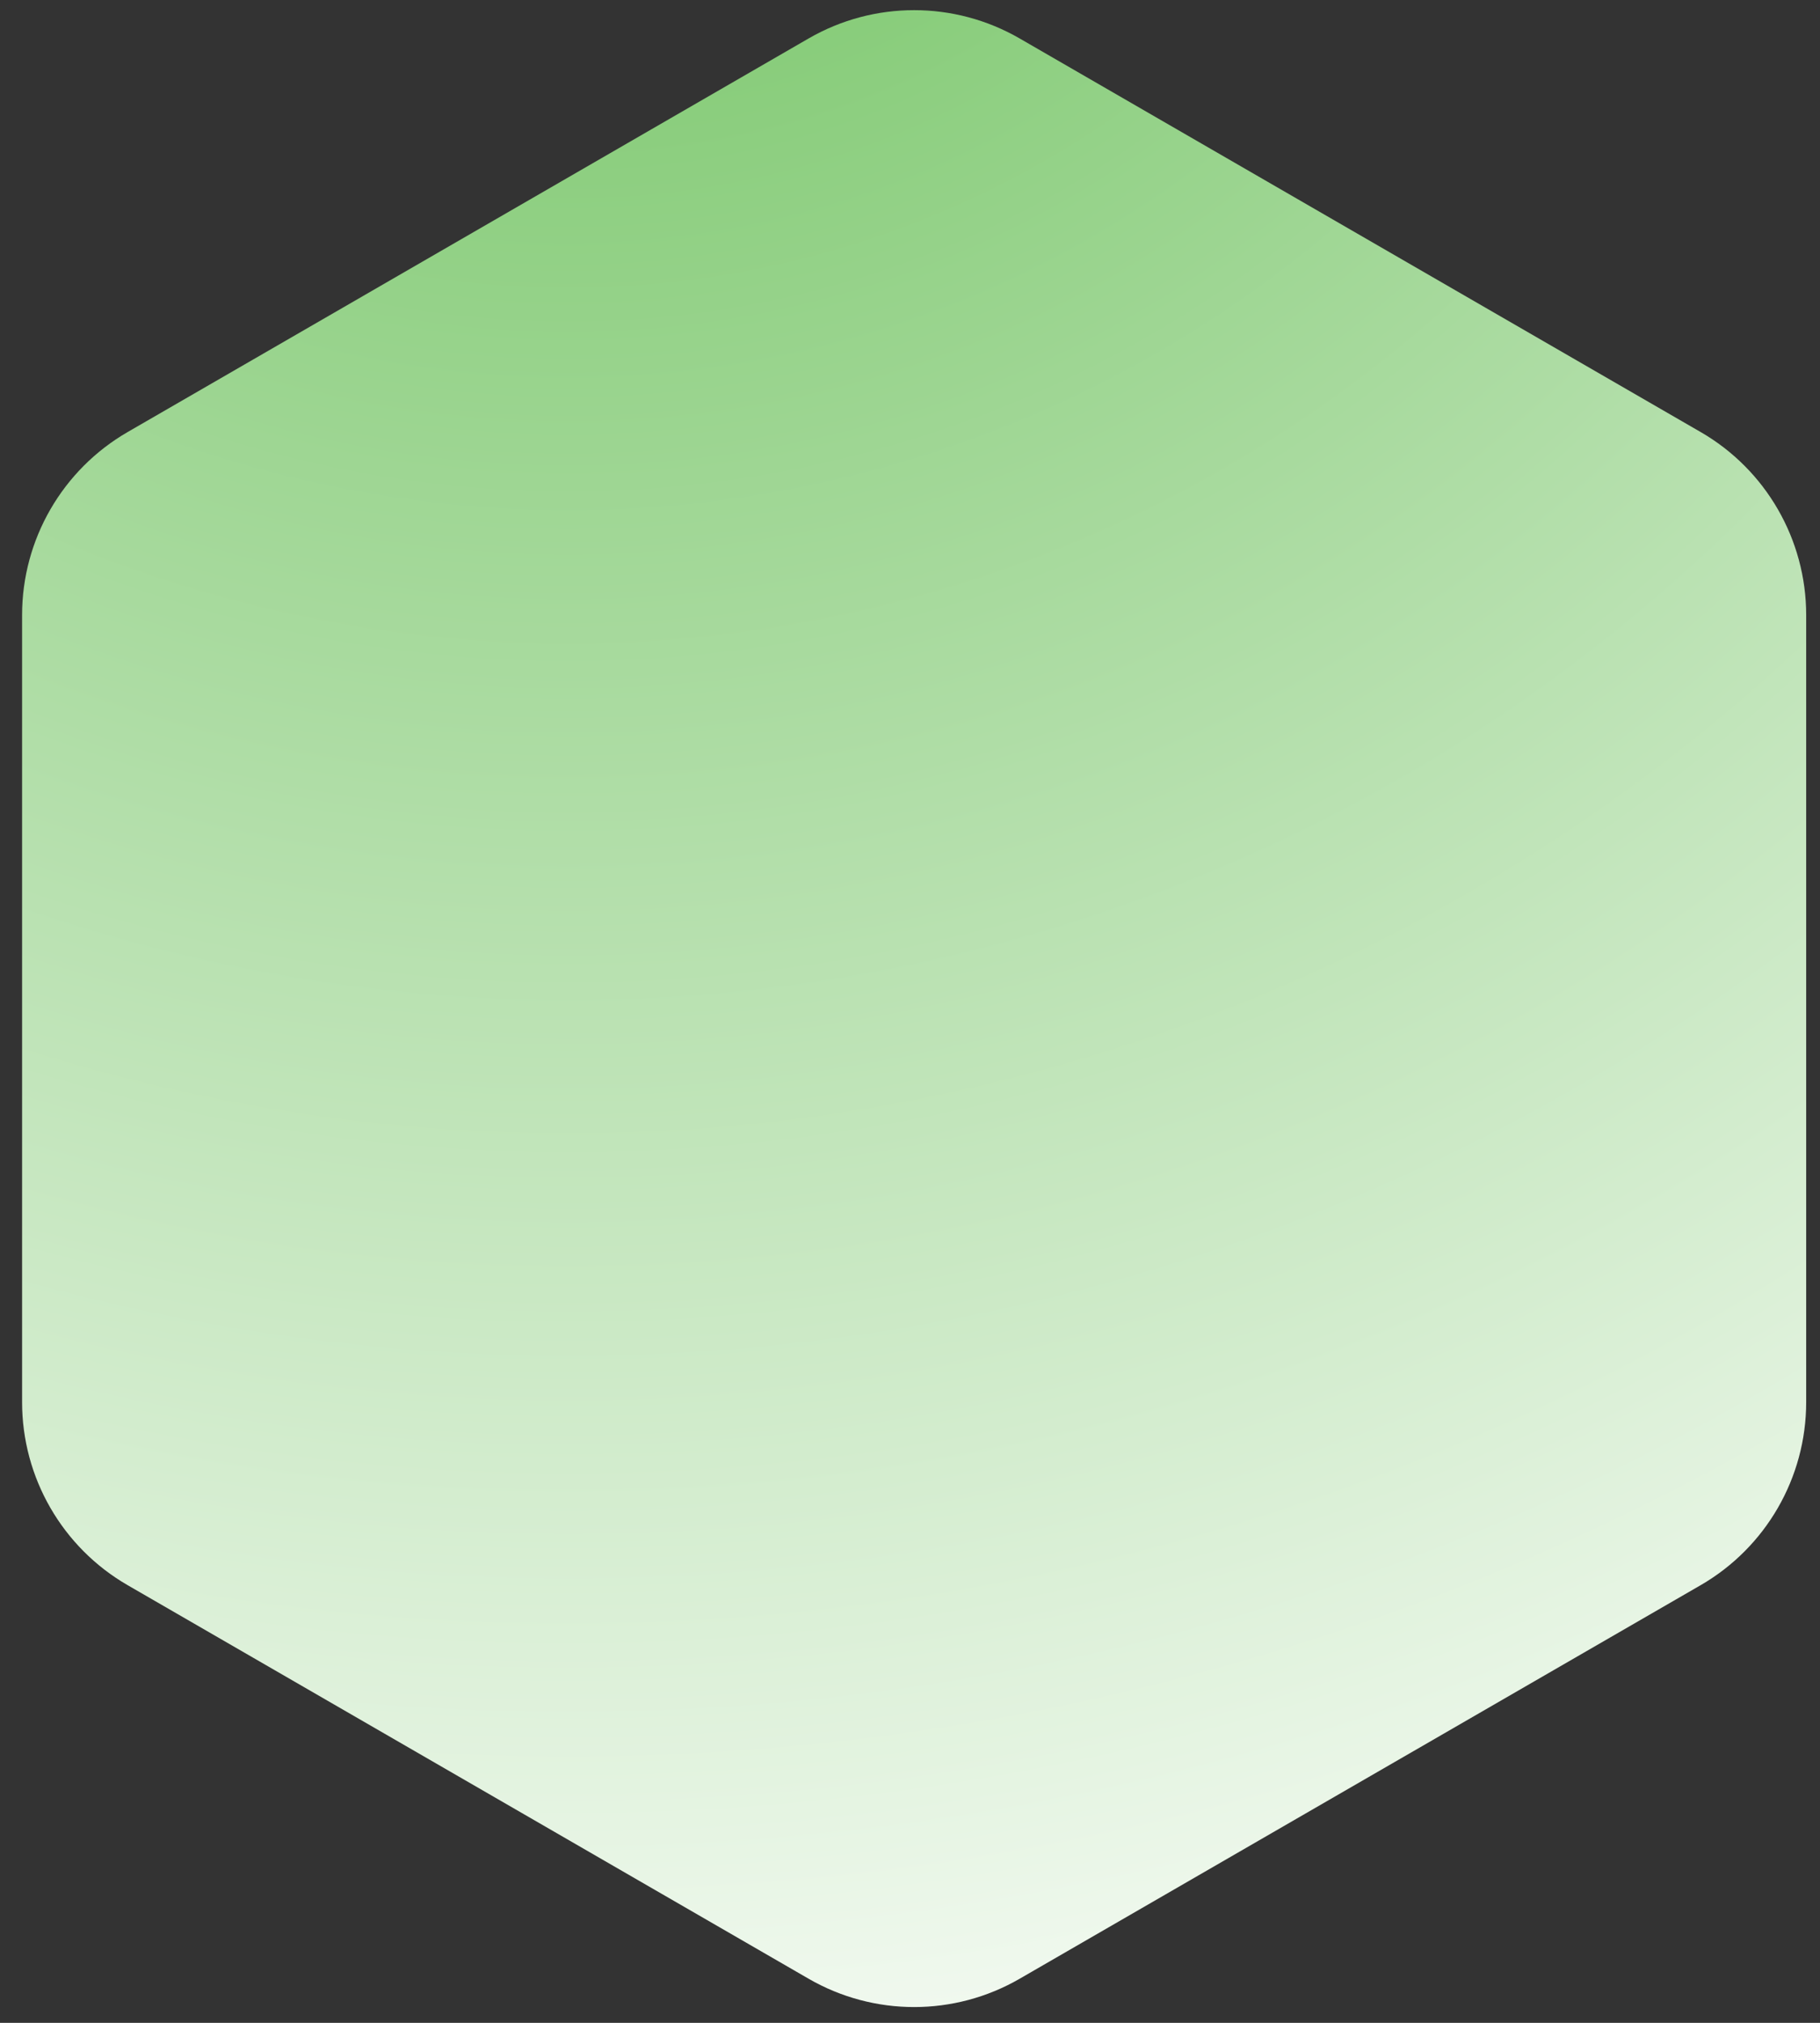 <svg width="81" height="90" viewBox="0 0 81 90" fill="none" xmlns="http://www.w3.org/2000/svg">
<rect x="0" y="0" width="81" height="90" fill="#333333" stroke="none"/>
<path d="M0.983 27.365V62.385C0.983 65.744 2.775 68.851 5.683 70.529L35.986 88.037C38.894 89.718 42.477 89.718 45.382 88.037L75.686 70.529C78.594 68.848 80.385 65.744 80.385 62.385V27.365C80.385 24.006 78.594 20.899 75.686 19.221L45.382 1.712C42.474 0.032 38.892 0.032 35.986 1.712L5.683 19.221C2.775 20.902 0.983 24.006 0.983 27.365Z" fill="url(#paint0_radial_5245_846)"/>
<defs>
<radialGradient id="paint0_radial_5245_846" cx="0" cy="0" r="1" gradientUnits="userSpaceOnUse" gradientTransform="translate(25.244 -30.176) scale(133.278 133.386)">
<stop stop-color="#61BC4F"/>
<stop offset="1" stop-color="white"/>
</radialGradient>
</defs>
</svg>
